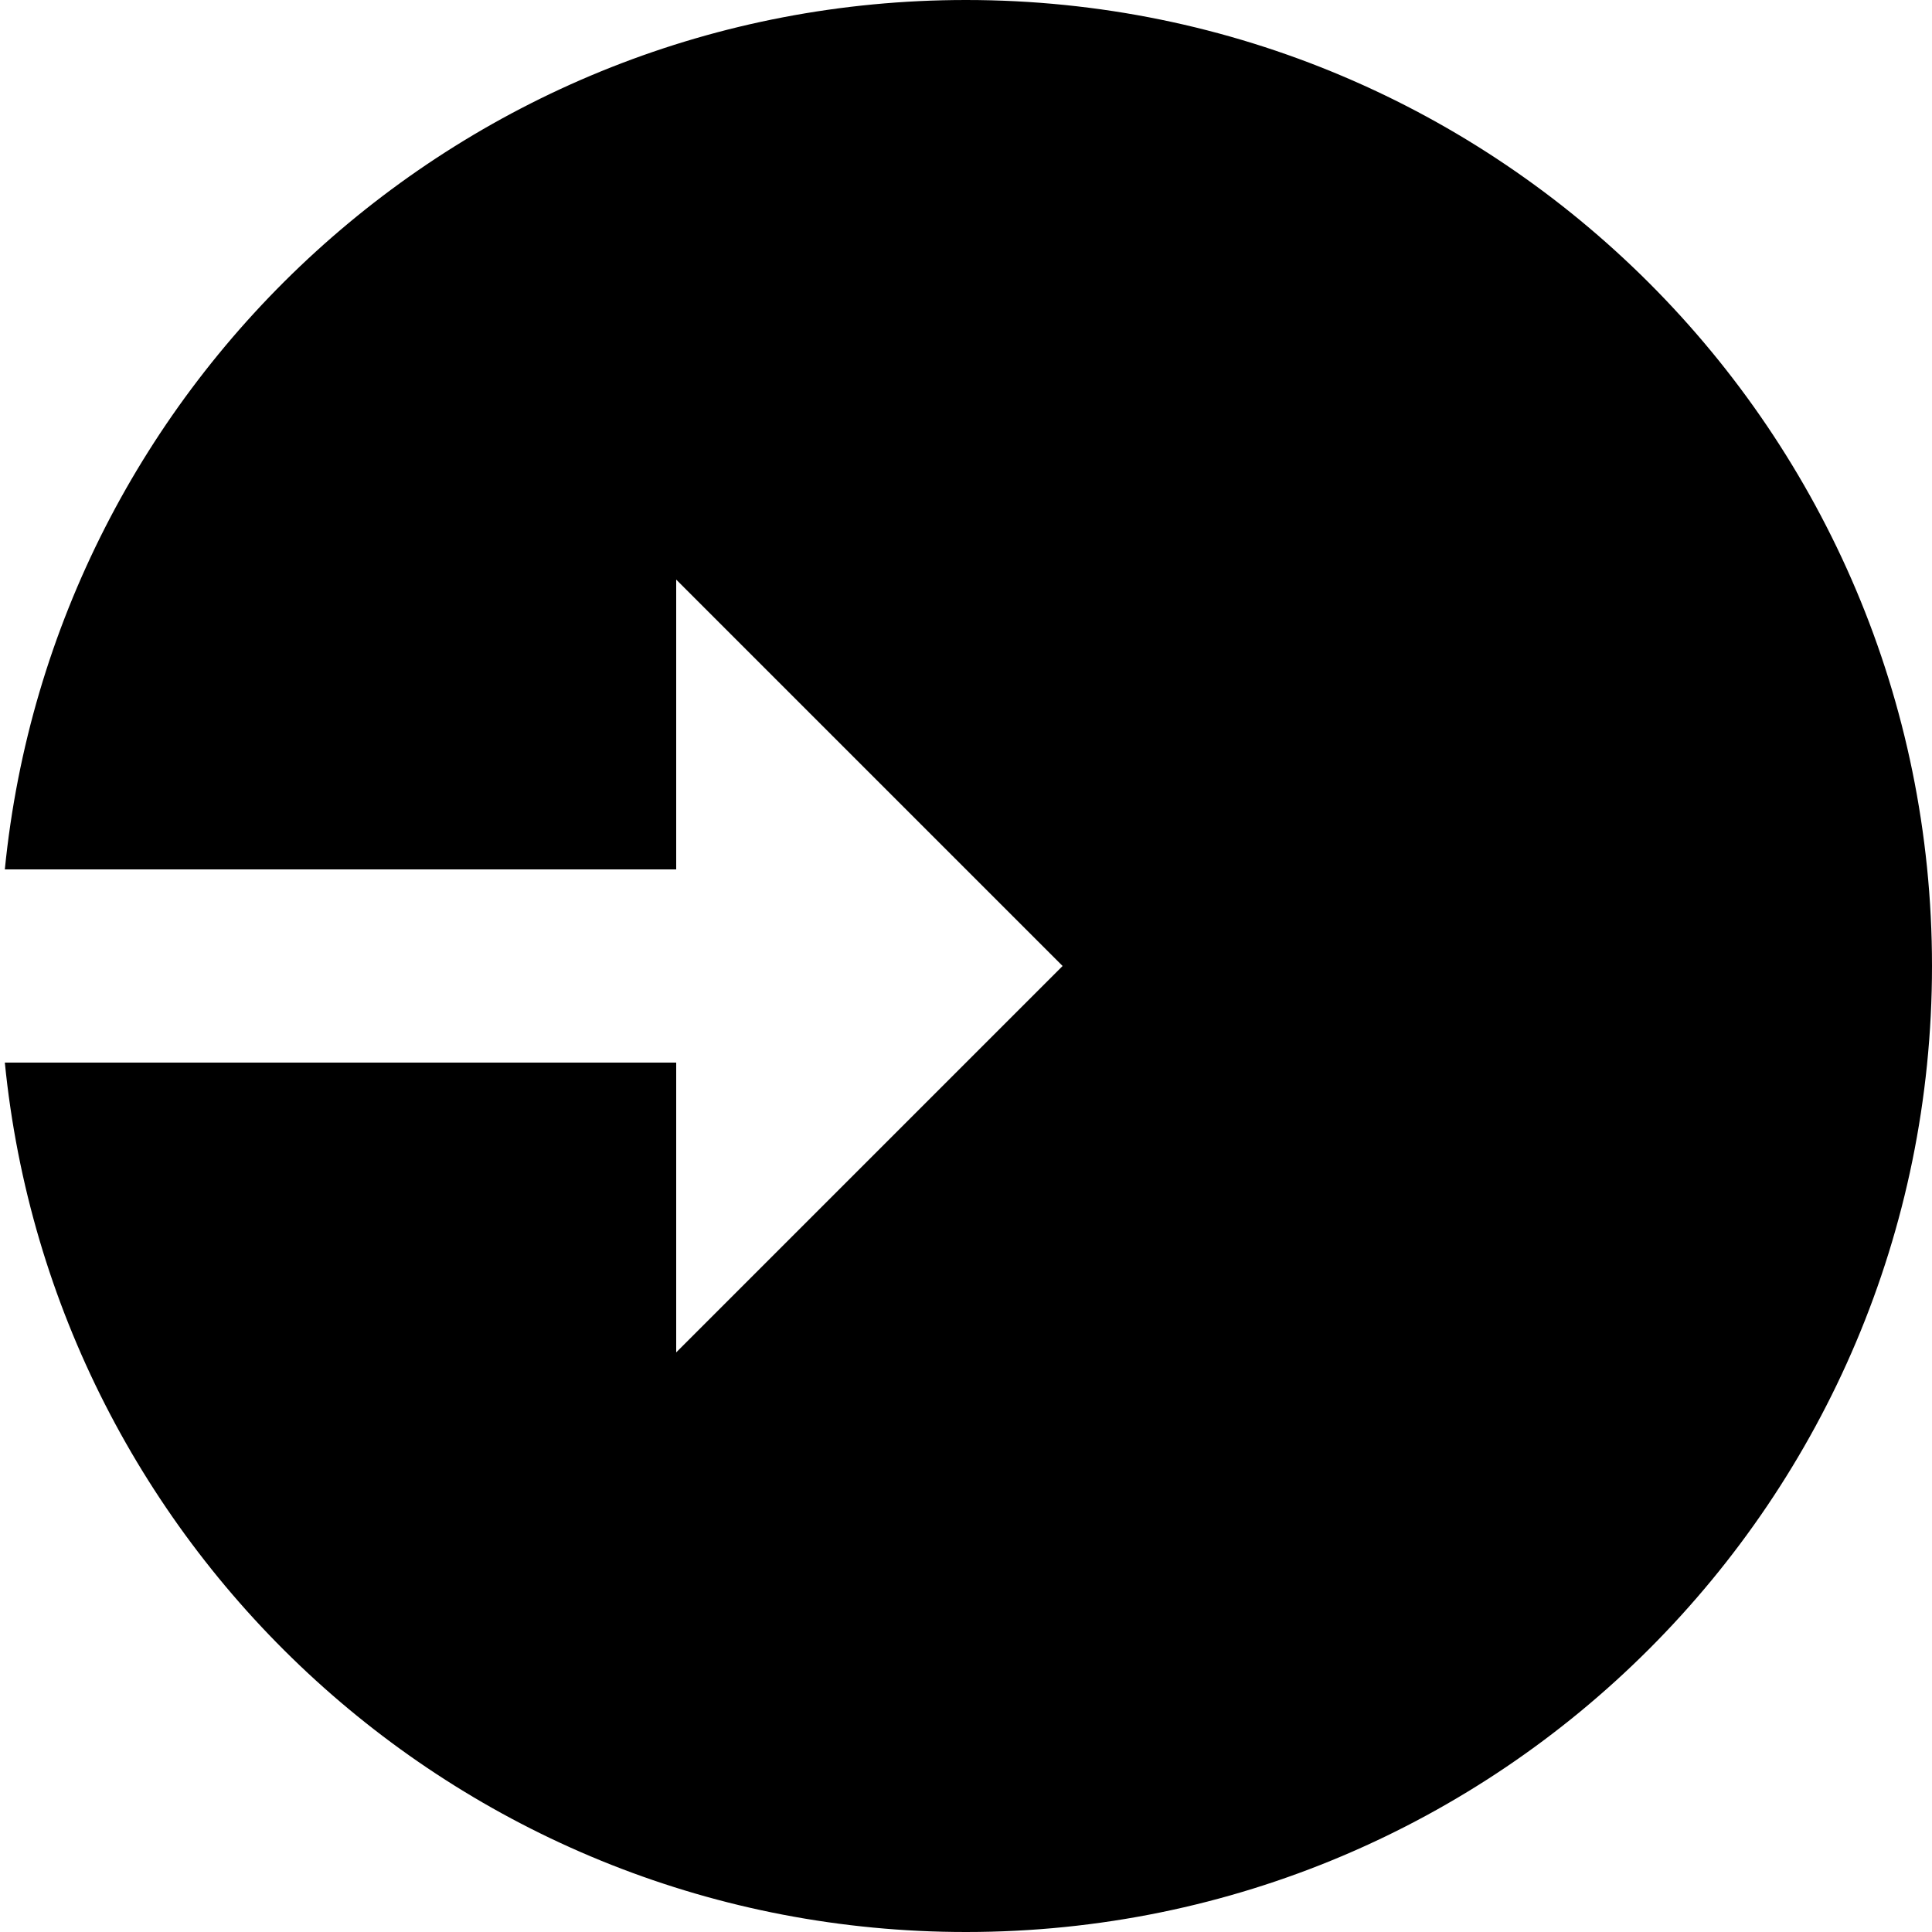 
<svg width="20px" height="20px" viewBox="0 0 20 20" version="1.1" xmlns="http://www.w3.org/2000/svg" xmlns:xlink="http://www.w3.org/1999/xlink">
    <g id="SYMBOLS" stroke="none" stroke-width="1" fill="none" fill-rule="evenodd">
        <g id="ICONS/SIGN-IN" fill="#000000">
            <g id="icons8-login">
                <path d="M10,0 C4.815,0 0.552,3.947 0.05,9 L7,9 L7,6 L11,10 L7,14 L7,11 L0.05,11 C0.552,16.053 4.814,20 10,20 C15.523,20 20,15.523 20,10 C20,4.477 15.523,0 10,0 Z" id="Path"></path>
            </g>
        </g>
    </g>
</svg>